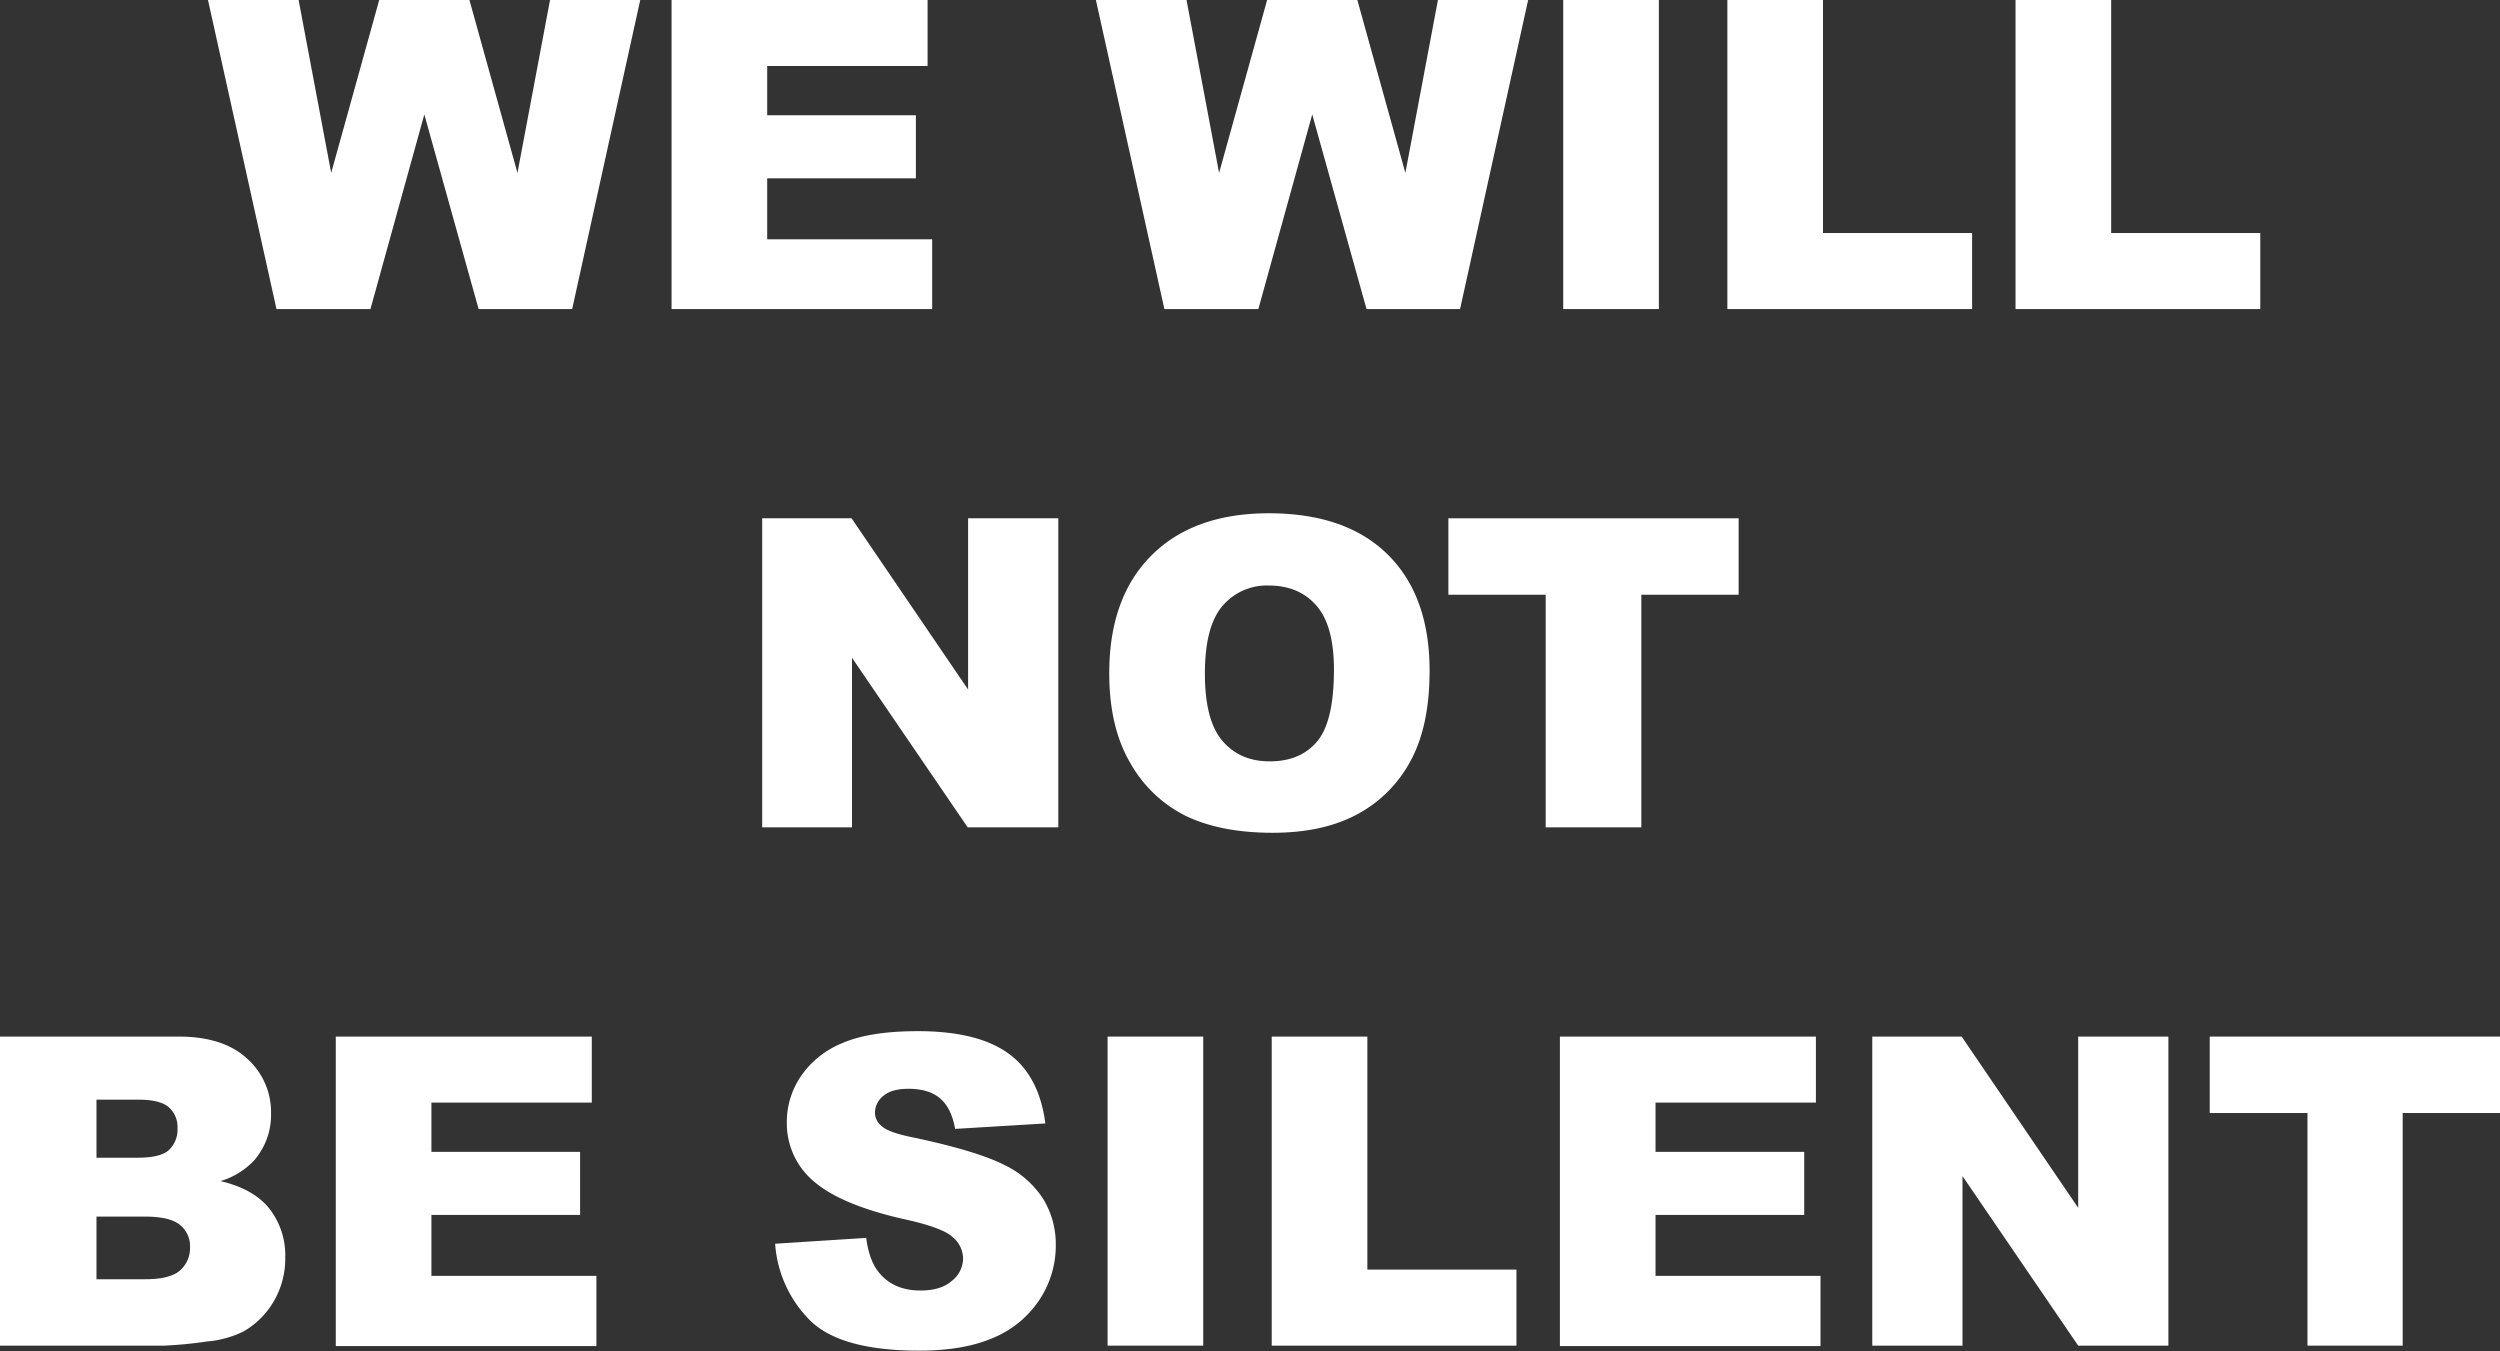 <svg id="logo" xmlns="http://www.w3.org/2000/svg" viewBox="0 0 598.6 323.5" style="max-width: 100%">
  <rect x="0" y="0" width="598.6" height="323.5" fill="#333333" stroke="none"/>
  <title>We Will Not Be Silent</title>
  <g>
    <path d="M73.3,13H95l7.8,41.4L114.3,13h21.6l11.5,41.4L155.2,13h21.6L160.5,87H138.1l-13-46.6L112.2,87H89.7Z" transform="translate(-23.5 -13)" fill="#fff"/>
    <path d="M184.3,13h61.3V28.8H207.2V40.6h35.6V55.7H207.2V70.3h39.5V87H184.3Z" transform="translate(-23.5 -13)" fill="#fff"/>
    <path d="M285.9,13h21.7l7.8,41.4L326.9,13h21.6L360,54.4,367.8,13h21.6L373.1,87H350.7l-13-46.6L324.8,87H302.3Z" transform="translate(-23.5 -13)" fill="#fff"/>
    <path d="M397.8,13h22.9V87H397.8Z" transform="translate(-23.5 -13)" fill="#fff"/>
    <path d="M437.1,13H460V68.8h35.7V87H437.1Z" transform="translate(-23.5 -13)" fill="#fff"/>
    <path d="M506.1,13H529V68.8h35.7V87H506.1Z" transform="translate(-23.5 -13)" fill="#fff"/>
    <path d="M206,137.1h21.4l27.9,41v-41h21.6v74H255.2l-27.7-40.6v40.6H206Z" transform="translate(-23.5 -13)" fill="#fff"/>
    <path d="M289.1,174.2q0-18.1,10.1-28.2t28.1-10.1q18.5,0,28.5,9.9t10,27.8q0,13-4.4,21.3a31.1,31.1,0,0,1-12.6,12.9q-8.3,4.6-20.6,4.6t-20.7-4a31.2,31.2,0,0,1-13.3-12.6Q289.1,187.2,289.1,174.2Zm22.9.1q0,11.2,4.2,16.1t11.3,4.9q7.4,0,11.4-4.8t4-17.2q0-10.5-4.2-15.3t-11.4-4.8a13.9,13.9,0,0,0-11.1,4.9Q312,163,312,174.3Z" transform="translate(-23.5 -13)" fill="#fff"/>
    <path d="M370.3,137.1h69.5v18.3H416.5v55.7H393.6V155.4H370.3Z" transform="translate(-23.5 -13)" fill="#fff"/>
    <path d="M23.5,261.2H66.3q10.7,0,16.4,5.3a17.2,17.2,0,0,1,5.7,13.1,16.6,16.6,0,0,1-4.1,11.3,18.2,18.2,0,0,1-8,4.9q8,1.9,11.7,6.6a18.1,18.1,0,0,1,3.8,11.7,20.2,20.2,0,0,1-2.7,10.4,19.7,19.7,0,0,1-7.3,7.3,24.2,24.2,0,0,1-8.7,2.4,100,100,0,0,1-10.3,1H23.5Zm23.1,29h9.9q5.4,0,7.4-1.8a6.7,6.7,0,0,0,2.1-5.3,6.3,6.3,0,0,0-2.1-5q-2.1-1.8-7.3-1.8H46.6Zm0,29.1H58.3q5.9,0,8.3-2.1a7.1,7.1,0,0,0,2.4-5.6,6.5,6.5,0,0,0-2.4-5.3q-2.4-2-8.4-2H46.6Z" transform="translate(-23.5 -13)" fill="#fff"/>
    <path d="M103.9,261.2h61.3V277H126.8v11.8h35.6v15.1H126.8v14.6h39.5v16.8H103.9Z" transform="translate(-23.5 -13)" fill="#fff"/>
    <path d="M209.1,310.8l21.8-1.4q.7,5.3,2.9,8.1,3.5,4.5,10.1,4.5,4.9,0,7.5-2.3a6.9,6.9,0,0,0,2.7-5.3,6.8,6.8,0,0,0-2.5-5.2q-2.5-2.3-11.7-4.3-15-3.4-21.5-9a18.1,18.1,0,0,1-6.5-14.3,19.4,19.4,0,0,1,3.3-10.8,21.9,21.9,0,0,1,9.9-8q6.6-2.9,18.2-2.9,14.2,0,21.6,5.3t8.9,16.8l-21.6,1.3q-.9-5-3.6-7.3t-7.6-2.3q-4,0-6,1.7a5.2,5.2,0,0,0-2,4.1,4.1,4.1,0,0,0,1.7,3.2q1.6,1.5,7.7,2.7,15,3.2,21.5,6.5a22.6,22.6,0,0,1,9.4,8.2,20.8,20.8,0,0,1,3,11,23.5,23.5,0,0,1-3.9,13.1,24.6,24.6,0,0,1-11,9.1q-7.1,3.1-17.8,3.1-18.9,0-26.2-7.3A28.7,28.7,0,0,1,209.1,310.8Z" transform="translate(-23.5 -13)" fill="#fff"/>
    <path d="M288.7,261.2h22.9v74H288.7Z" transform="translate(-23.5 -13)" fill="#fff"/>
    <path d="M328,261.2h22.9V317h35.7v18.2H328Z" transform="translate(-23.5 -13)" fill="#fff"/>
    <path d="M397,261.2h61.3V277H419.9v11.8h35.6v15.1H419.9v14.6h39.5v16.8H397Z" transform="translate(-23.5 -13)" fill="#fff"/>
    <path d="M471.8,261.2h21.4l27.9,41v-41h21.6v74H521.1l-27.7-40.6v40.6H471.8Z" transform="translate(-23.5 -13)" fill="#fff"/>
    <path d="M552.6,261.2h69.5v18.3H598.8v55.7H576V279.5H552.6Z" transform="translate(-23.5 -13)" fill="#fff"/>
  </g>
</svg>